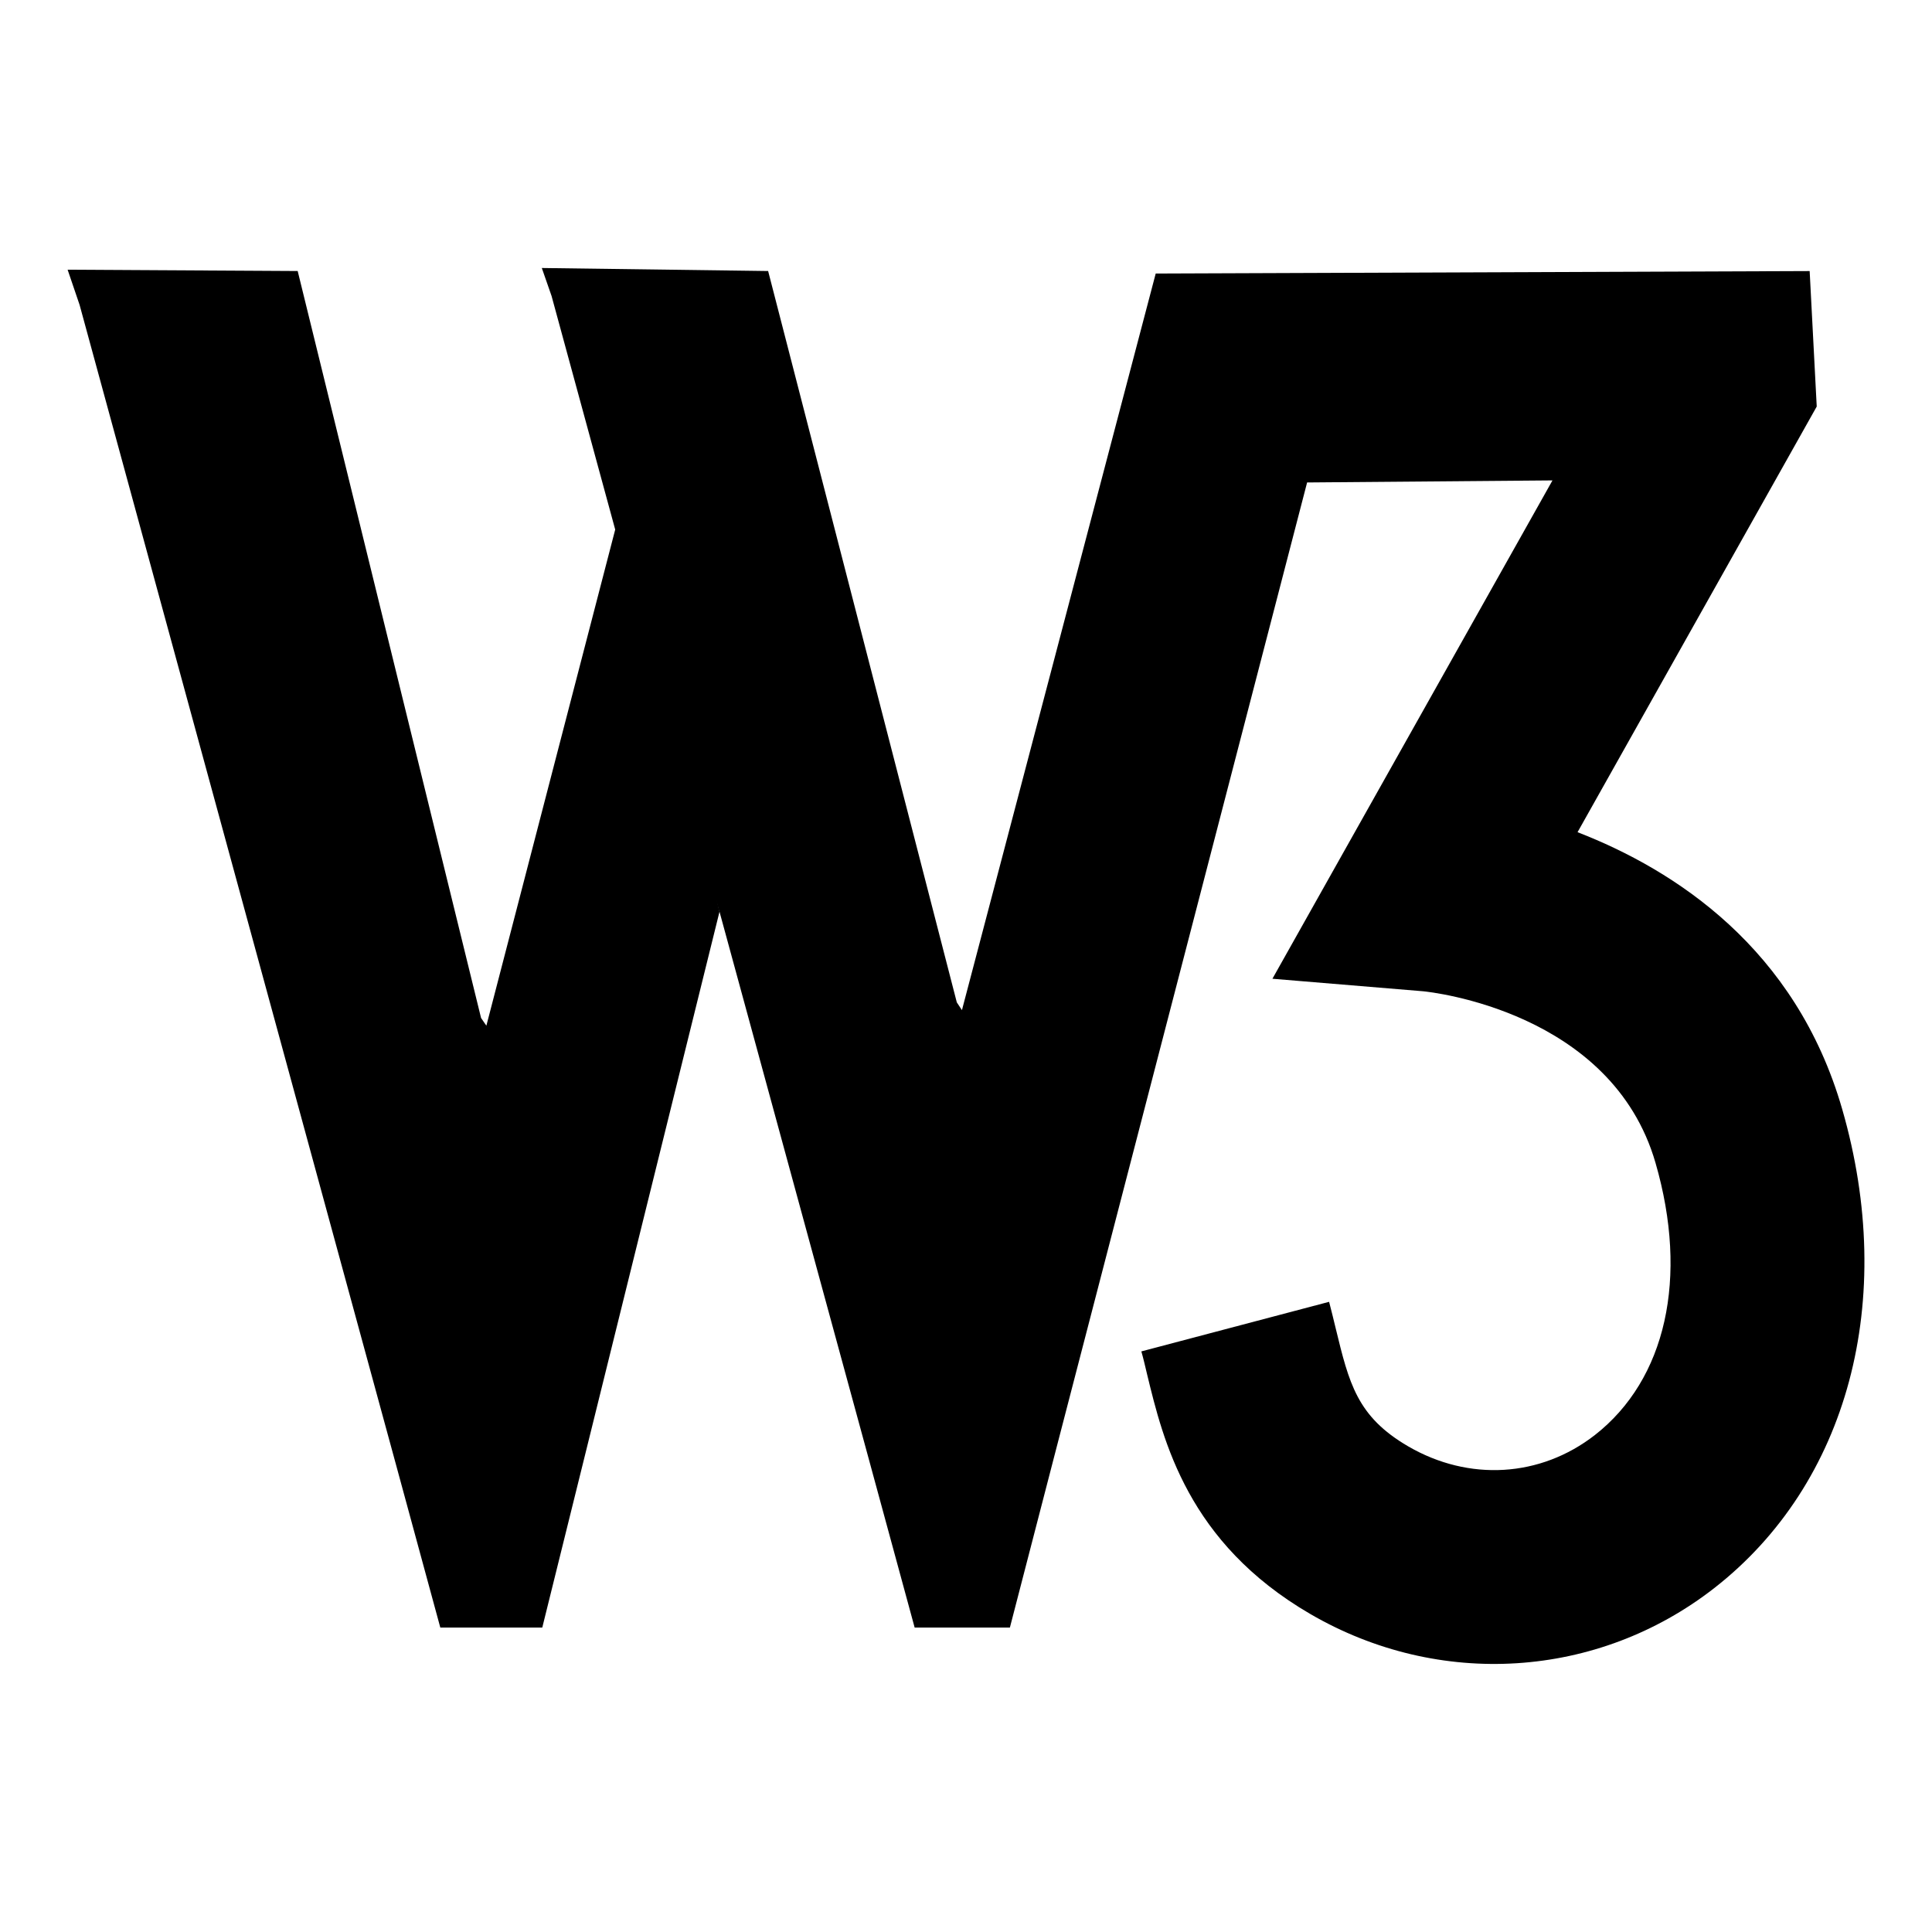 <?xml version="1.0" encoding="utf-8"?>
<!-- Generated by IcoMoon.io -->
<!DOCTYPE svg PUBLIC "-//W3C//DTD SVG 1.1//EN" "http://www.w3.org/Graphics/SVG/1.1/DTD/svg11.dtd">
<svg version="1.1" xmlns="http://www.w3.org/2000/svg" xmlns:xlink="http://www.w3.org/1999/xlink" width="512" height="512" viewBox="0 0 512 512">
<g>
</g>
	<path d="M127.488 269.773l-48.599-197.95-60.969-0.348 3.175 9.329 83.753 306.995 11.838 43.52h27.023l10.926-44.094 36.035-145.593-21.136-91.156-4.792-16.702-35.85 138.046z" fill="#000000" />
	<path d="M210.442 161.607l-44.636-11.049 24.863 91.075z" fill="#000000" />
	<path d="M253.563 265.636l-50.002-193.813-59.976-0.799 2.59 7.434 19.641 72.090 24.863 91.075 39.239 143.872 12.472 45.824h25.241l11.961-46.162 66.806-257.3 65.024-0.543-74.219 132.065 39.946 3.318c1.894 0.185 49.971 5.253 61.584 45.496 8.817 30.464 2.775 57.385-16.077 72.11-14.428 11.223-33.382 12.36-49.5 2.98-13.538-7.895-15.637-16.691-19.19-31.293-0.553-2.263-1.106-4.608-1.741-6.994l-49.756 13.138c0.543 1.874 0.993 3.861 1.505 6 4.311 17.776 10.793 44.667 43.213 63.56 34.181 19.906 76.196 17.244 107.090-6.82 35.502-27.678 48.538-76.329 33.925-126.935-12.298-42.66-44.319-63.386-70.134-73.4 0 0-19.292-7.475 0 0l63.385-112.804-1.874-35.901-173.302 0.656-51.353 195.205z" fill="#000000" />
</svg>
